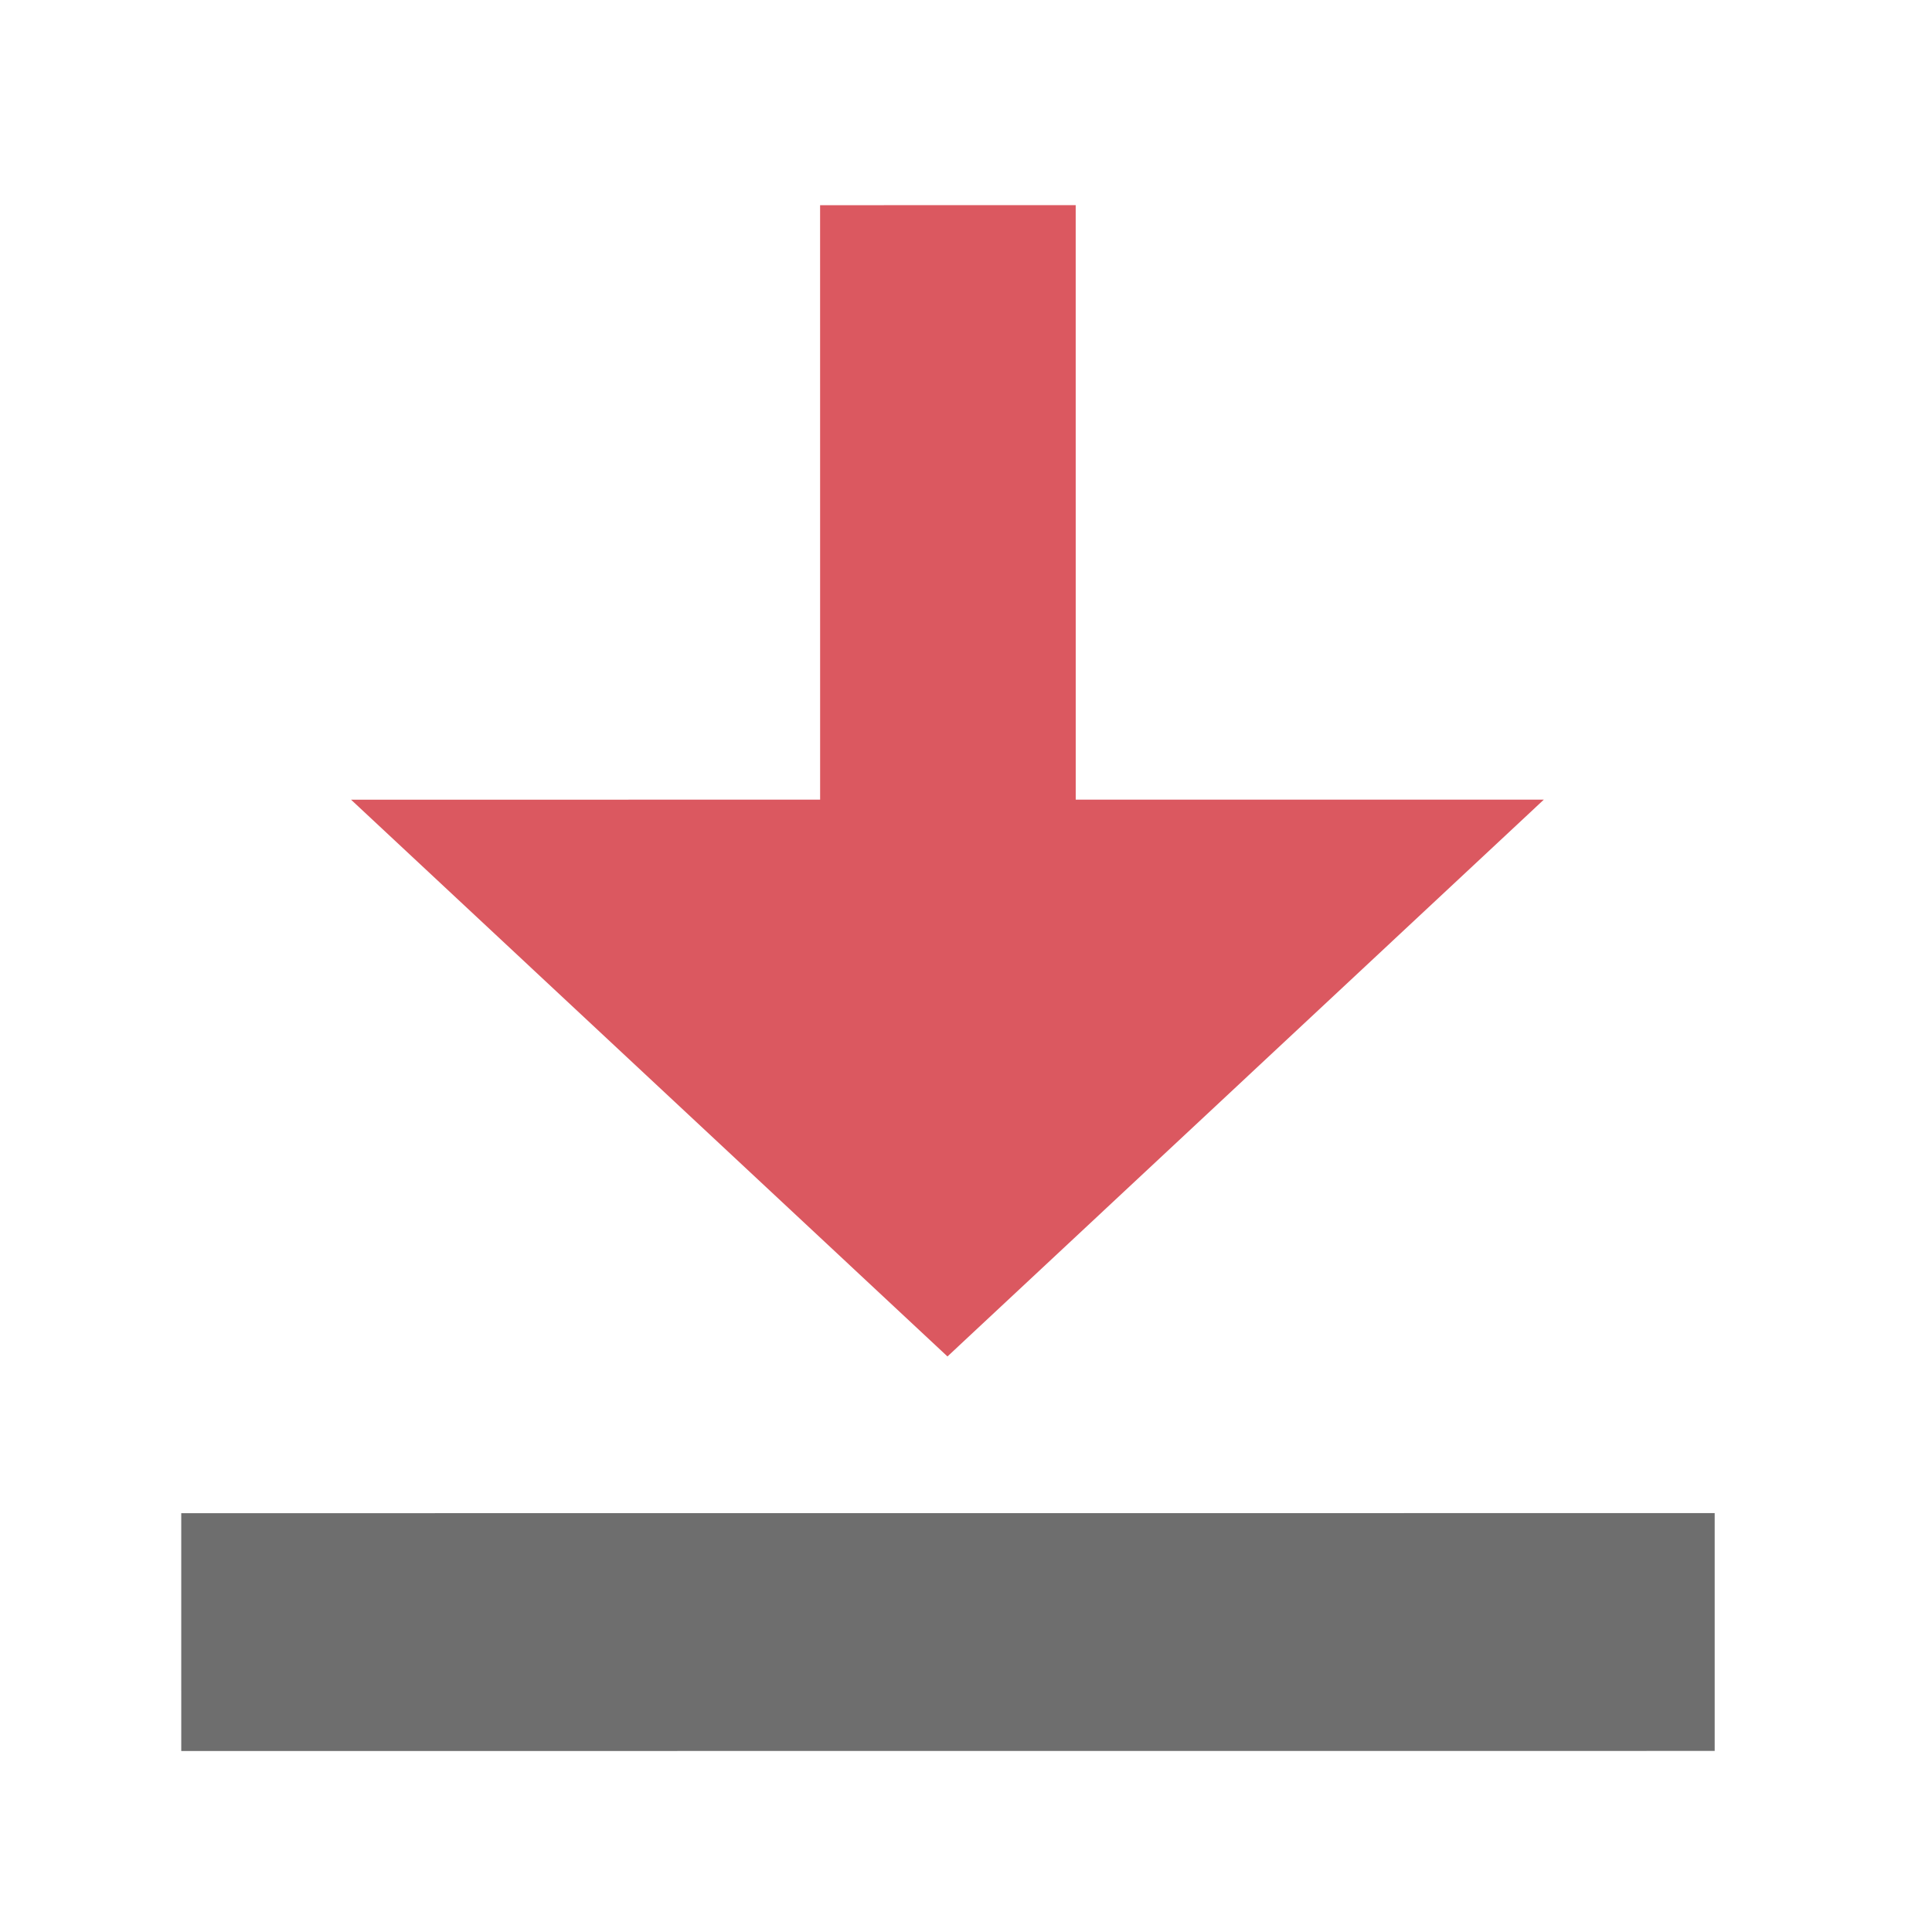 <svg width="10" height="10" xmlns="http://www.w3.org/2000/svg">

 <g>
  <title>background</title>
  <rect fill="none" id="canvas_background" height="12" width="12" y="-1" x="-1"/>
 </g>
 <g>
  <title>Layer 1</title>
  <g transform="rotate(-0.003 4.906,5.063) " id="svg_1" fill-rule="evenodd" fill="none">
   <rect id="svg_2" fill="#6E6E6E" y="7.832" x="0.938" height="1.231" width="7.937"/>
   <path id="svg_3" d="m5.568,4.139l2.423,0l-3.087,2.882l-3.087,-2.882l2.428,0l0,-3.077l1.323,0l0,3.077z" fill="#DB5860"/>
  </g>
 </g>
</svg>